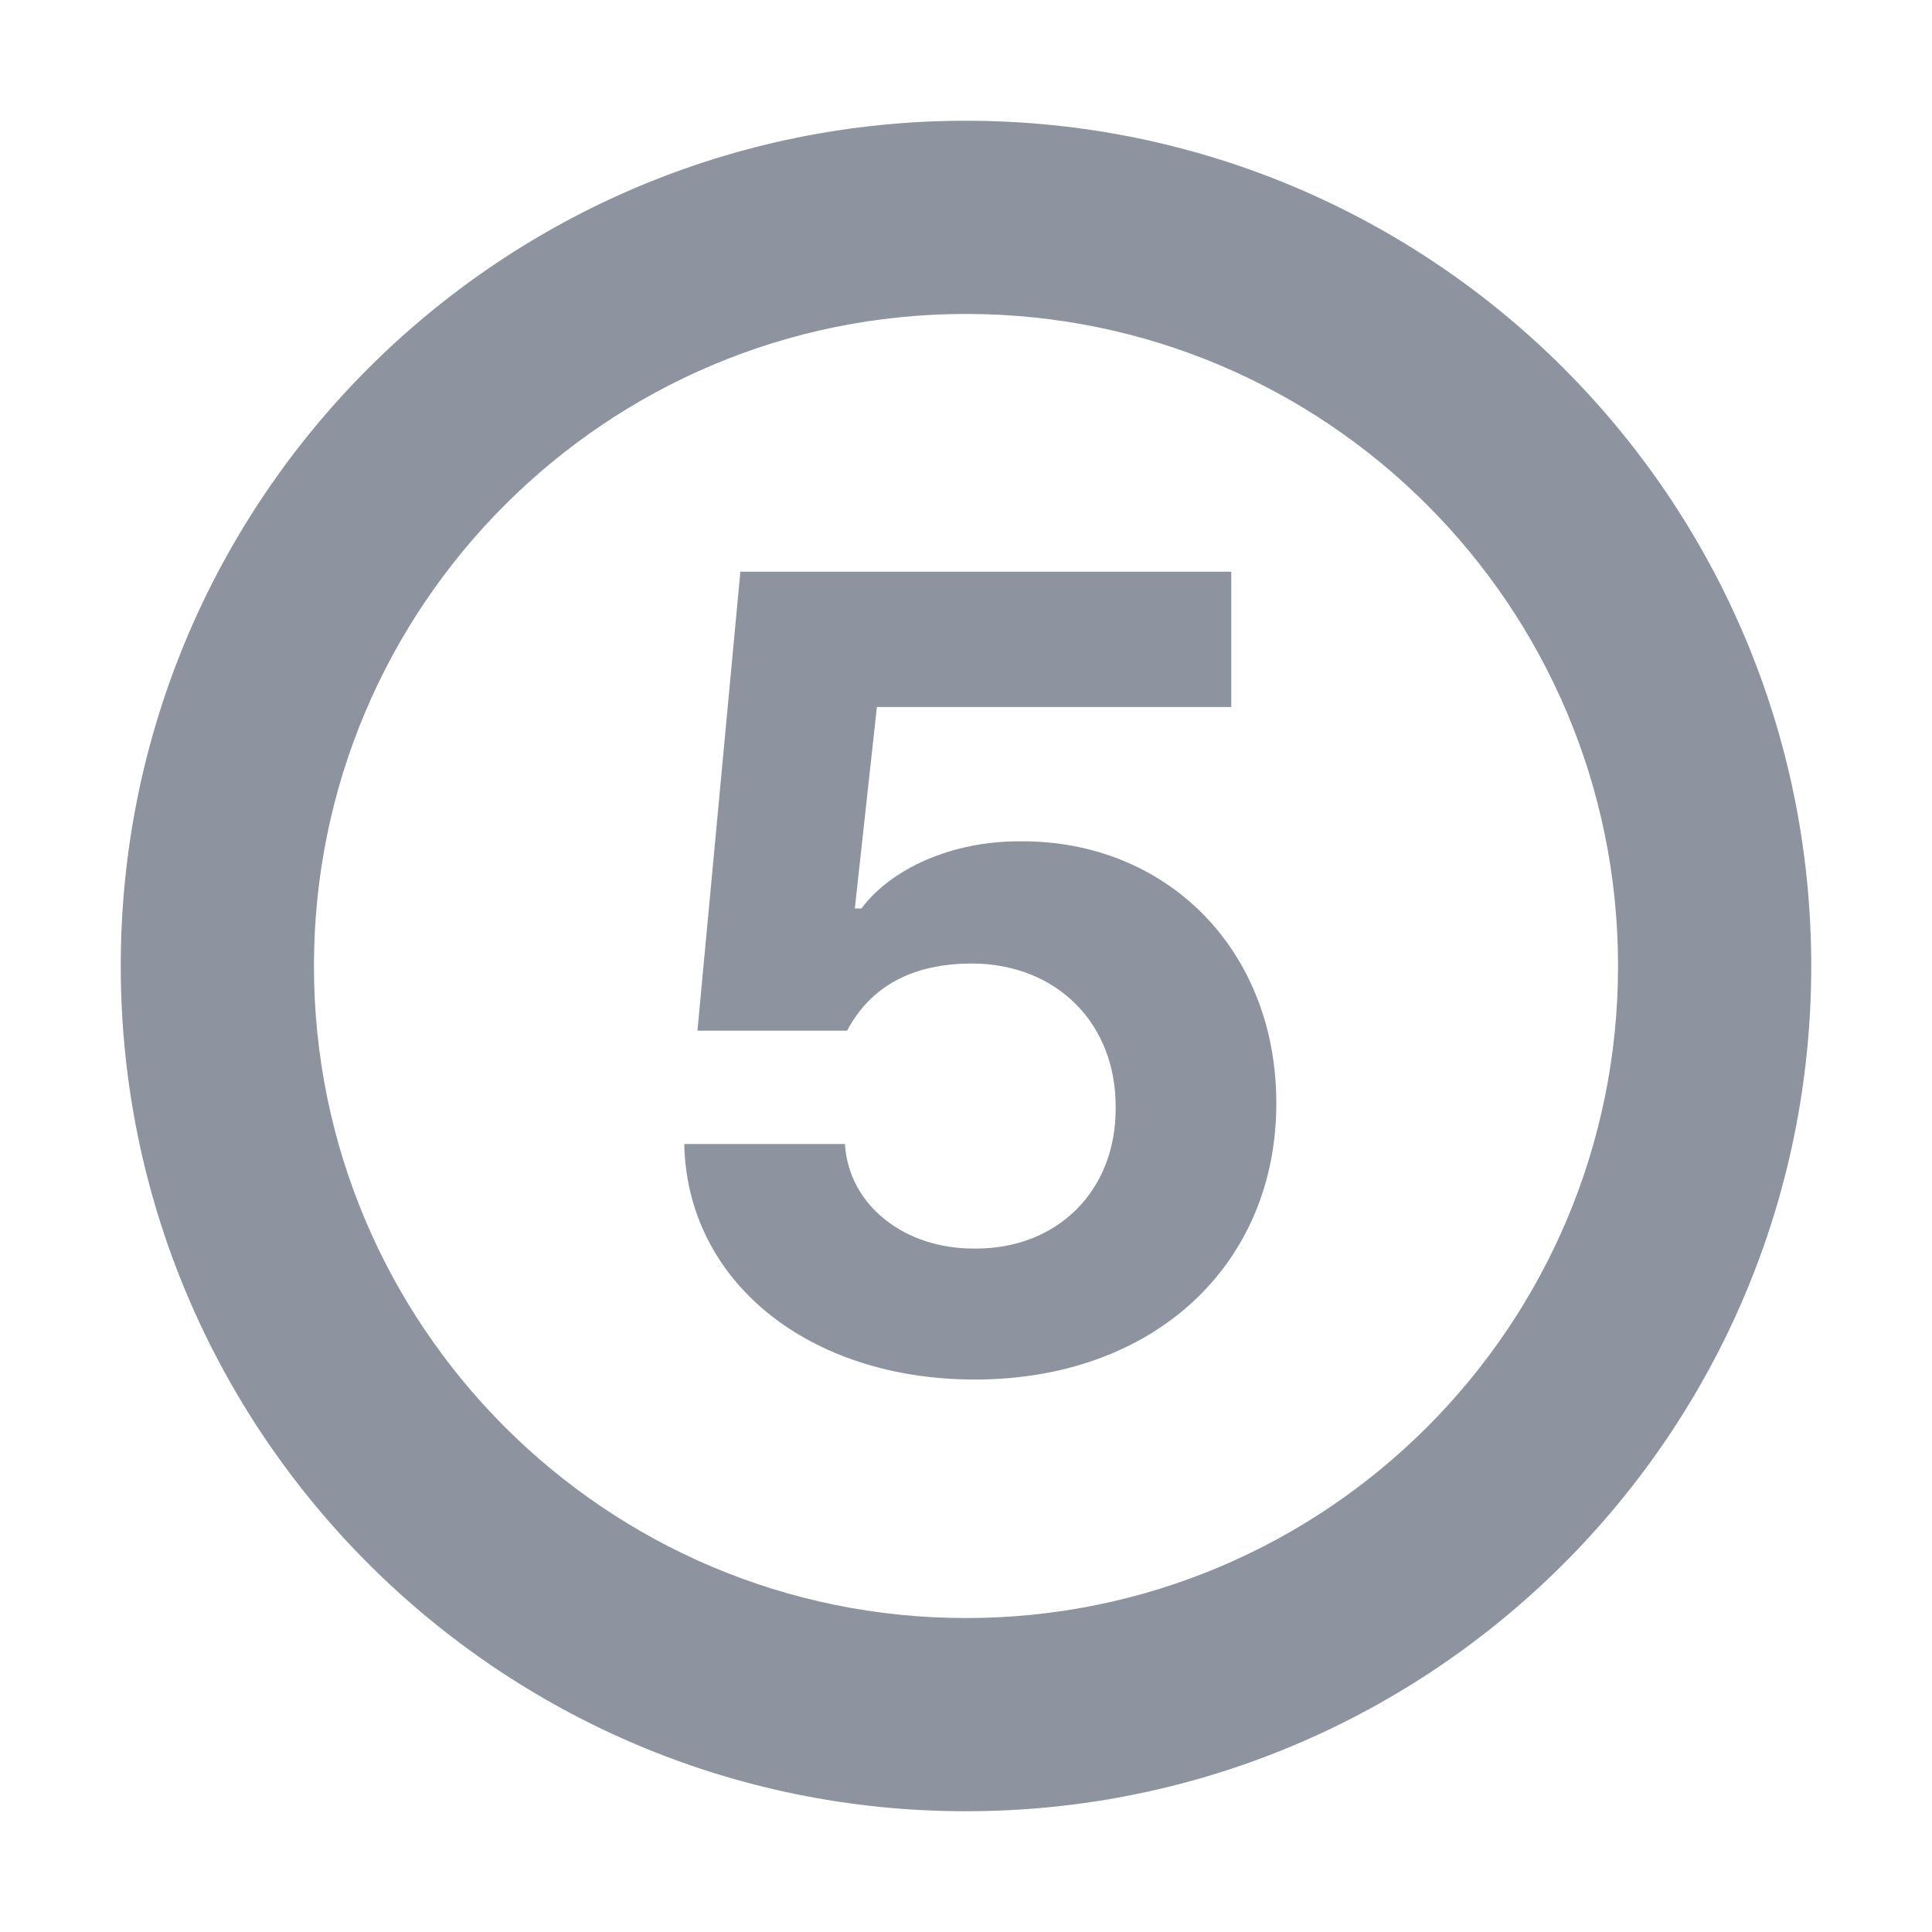 <svg width="24" height="24" viewBox="0 0 24 24" fill="none" xmlns="http://www.w3.org/2000/svg">
<path fill-rule="evenodd" clip-rule="evenodd" d="M12 3.9C7.526 3.9 3.9 7.526 3.9 12C3.9 16.474 7.526 20.1 12 20.1C16.474 20.1 20.1 16.474 20.1 12C20.1 7.526 16.474 3.9 12 3.9ZM1.5 12C1.5 6.201 6.201 1.5 12 1.5C17.799 1.5 22.5 6.201 22.5 12C22.5 17.799 17.799 22.5 12 22.5C6.201 22.5 1.5 17.799 1.5 12Z" fill="#8D94A0"/>
<path d="M12.109 17.137C14.338 17.137 15.855 15.708 15.855 13.705C15.855 11.805 14.502 10.444 12.684 10.451C11.815 10.444 11.063 10.8 10.701 11.285H10.619L10.893 8.783H15.295V7.102H9.197L8.664 12.803H10.523C10.817 12.249 11.337 11.969 12.082 11.969C13.121 11.976 13.866 12.707 13.859 13.76C13.866 14.792 13.135 15.517 12.109 15.51C11.248 15.517 10.544 14.983 10.496 14.211H8.5C8.534 15.92 10.045 17.137 12.109 17.137Z" fill="#8D94A0"/>
</svg>
